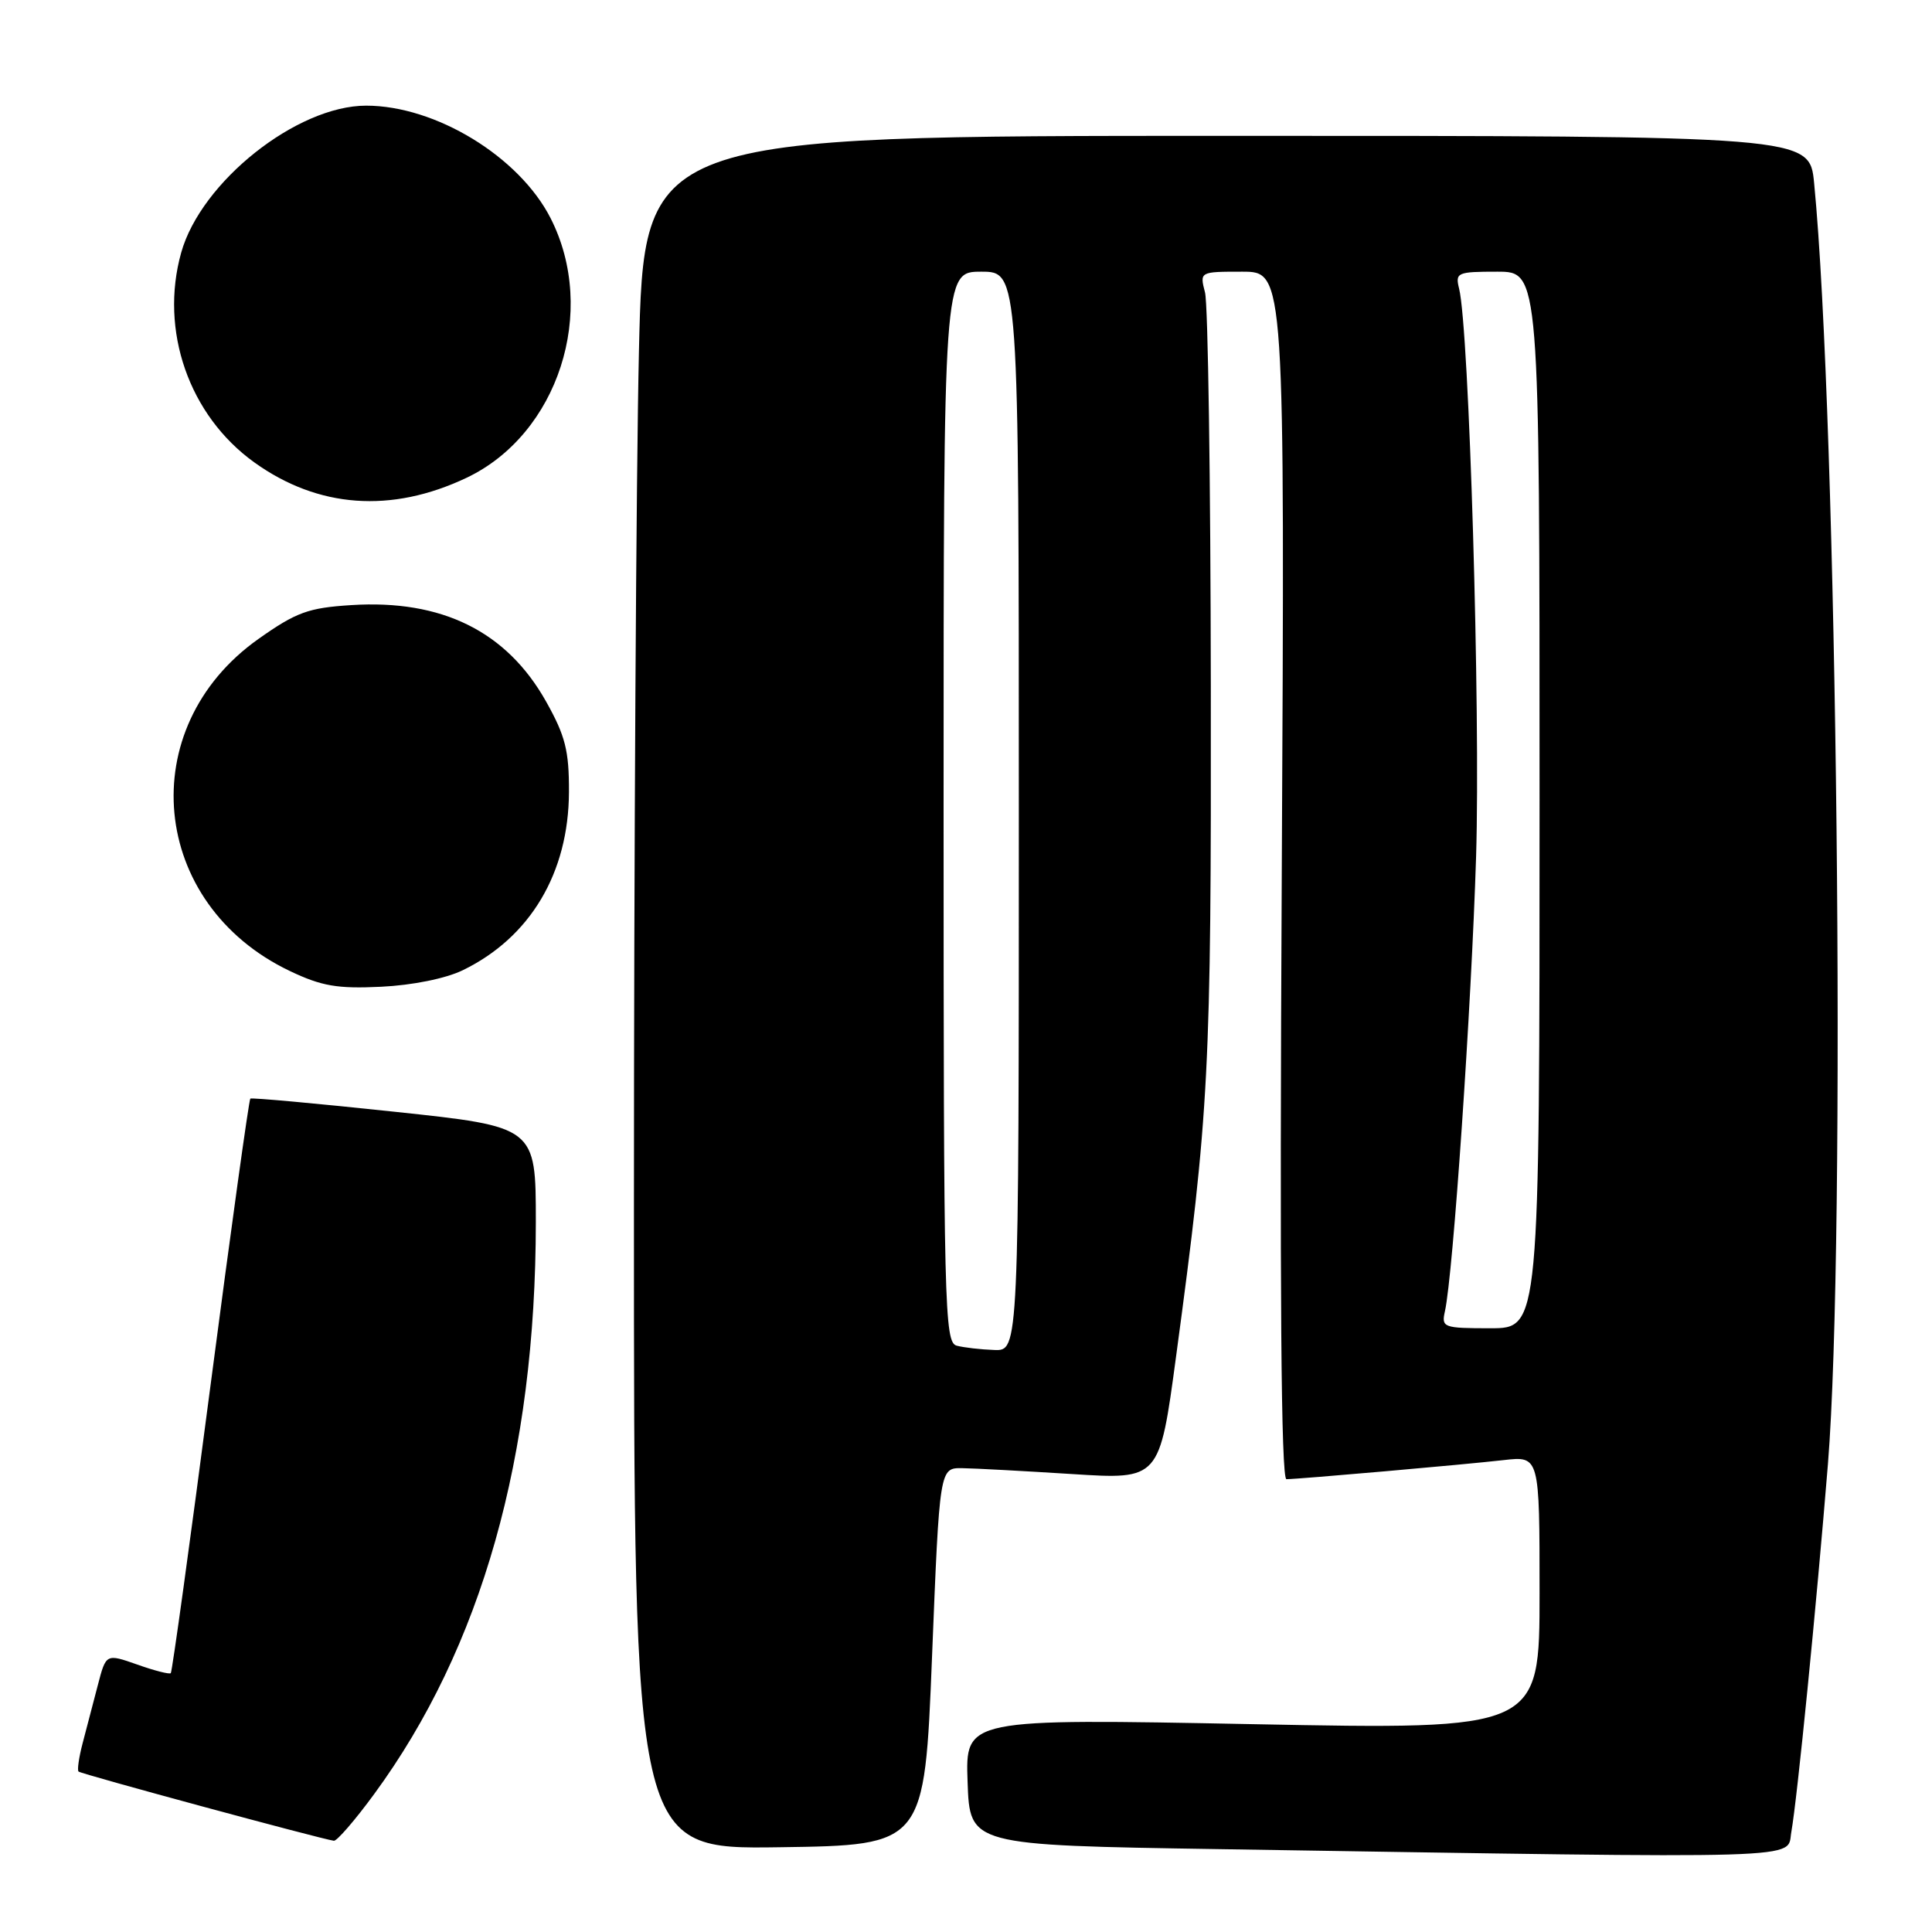 <?xml version="1.0" encoding="UTF-8" standalone="no"?>
<!DOCTYPE svg PUBLIC "-//W3C//DTD SVG 1.1//EN" "http://www.w3.org/Graphics/SVG/1.1/DTD/svg11.dtd" >
<svg xmlns="http://www.w3.org/2000/svg" xmlns:xlink="http://www.w3.org/1999/xlink" version="1.1" viewBox="0 0 256 256">
 <g >
 <path fill="currentColor"
d=" M 237.36 242.75 C 238.15 238.31 240.68 212.83 242.21 194.00 C 244.62 164.13 243.45 55.67 240.38 24.25 C 239.77 18.00 239.77 18.00 162.54 18.00 C 85.32 18.00 85.32 18.00 84.66 46.66 C 84.30 62.43 84.00 113.51 84.00 160.18 C 84.00 245.04 84.00 245.04 103.25 244.77 C 122.50 244.50 122.50 244.50 123.50 219.50 C 124.50 194.50 124.50 194.50 127.50 194.54 C 129.15 194.56 135.71 194.92 142.07 195.32 C 153.64 196.06 153.64 196.06 155.83 179.78 C 160.23 147.16 160.50 142.02 160.44 91.00 C 160.41 63.77 160.07 40.26 159.67 38.75 C 158.96 36.00 158.96 36.00 164.60 36.00 C 170.25 36.00 170.25 36.00 169.84 116.00 C 169.55 170.88 169.75 196.00 170.46 196.00 C 172.10 195.99 194.00 194.07 199.25 193.47 C 204.00 192.93 204.00 192.93 204.00 211.06 C 204.00 229.20 204.00 229.20 165.96 228.46 C 127.91 227.72 127.91 227.72 128.21 236.11 C 128.50 244.50 128.50 244.50 161.50 245.02 C 241.17 246.28 236.70 246.41 237.36 242.75 Z  M 49.56 237.75 C 63.82 218.31 70.99 192.95 71.00 161.90 C 71.00 149.30 71.00 149.30 52.25 147.31 C 41.94 146.21 33.35 145.43 33.17 145.57 C 32.99 145.71 30.61 162.83 27.89 183.61 C 25.18 204.38 22.81 221.53 22.63 221.70 C 22.46 221.88 20.45 221.37 18.18 220.56 C 14.05 219.11 14.05 219.11 12.96 223.30 C 12.36 225.61 11.46 229.05 10.96 230.94 C 10.46 232.84 10.21 234.55 10.41 234.74 C 10.74 235.07 42.57 243.69 44.24 243.91 C 44.64 243.96 47.04 241.19 49.56 237.75 Z  M 61.32 128.56 C 70.26 124.22 75.35 115.67 75.39 104.94 C 75.41 99.46 74.91 97.50 72.35 92.94 C 67.13 83.66 58.55 79.41 46.54 80.18 C 40.85 80.54 39.26 81.12 34.25 84.66 C 17.60 96.44 19.81 119.81 38.42 128.67 C 42.62 130.67 44.71 131.03 50.50 130.75 C 54.65 130.55 59.06 129.66 61.32 128.56 Z  M 61.82 63.31 C 73.96 57.55 79.24 41.23 72.95 28.90 C 68.79 20.75 57.72 14.00 48.52 14.00 C 39.33 14.00 26.64 24.09 24.01 33.47 C 21.12 43.79 25.04 55.05 33.70 61.27 C 42.14 67.33 51.85 68.04 61.82 63.31 Z  M 126.77 178.31 C 125.14 177.89 125.03 173.37 125.03 106.93 C 125.03 36.00 125.03 36.00 130.02 36.00 C 135.00 36.00 135.00 36.00 135.00 107.50 C 135.00 179.00 135.00 179.00 131.75 178.88 C 129.96 178.82 127.72 178.56 126.77 178.31 Z  M 191.46 173.75 C 192.55 168.87 194.97 133.38 195.59 113.50 C 196.18 94.14 194.67 43.61 193.34 38.25 C 192.81 36.12 193.08 36.00 198.39 36.00 C 204.00 36.00 204.00 36.00 204.00 106.00 C 204.00 176.00 204.00 176.00 197.48 176.00 C 191.24 176.00 190.98 175.90 191.46 173.75 Z "/>
</g>
</svg>